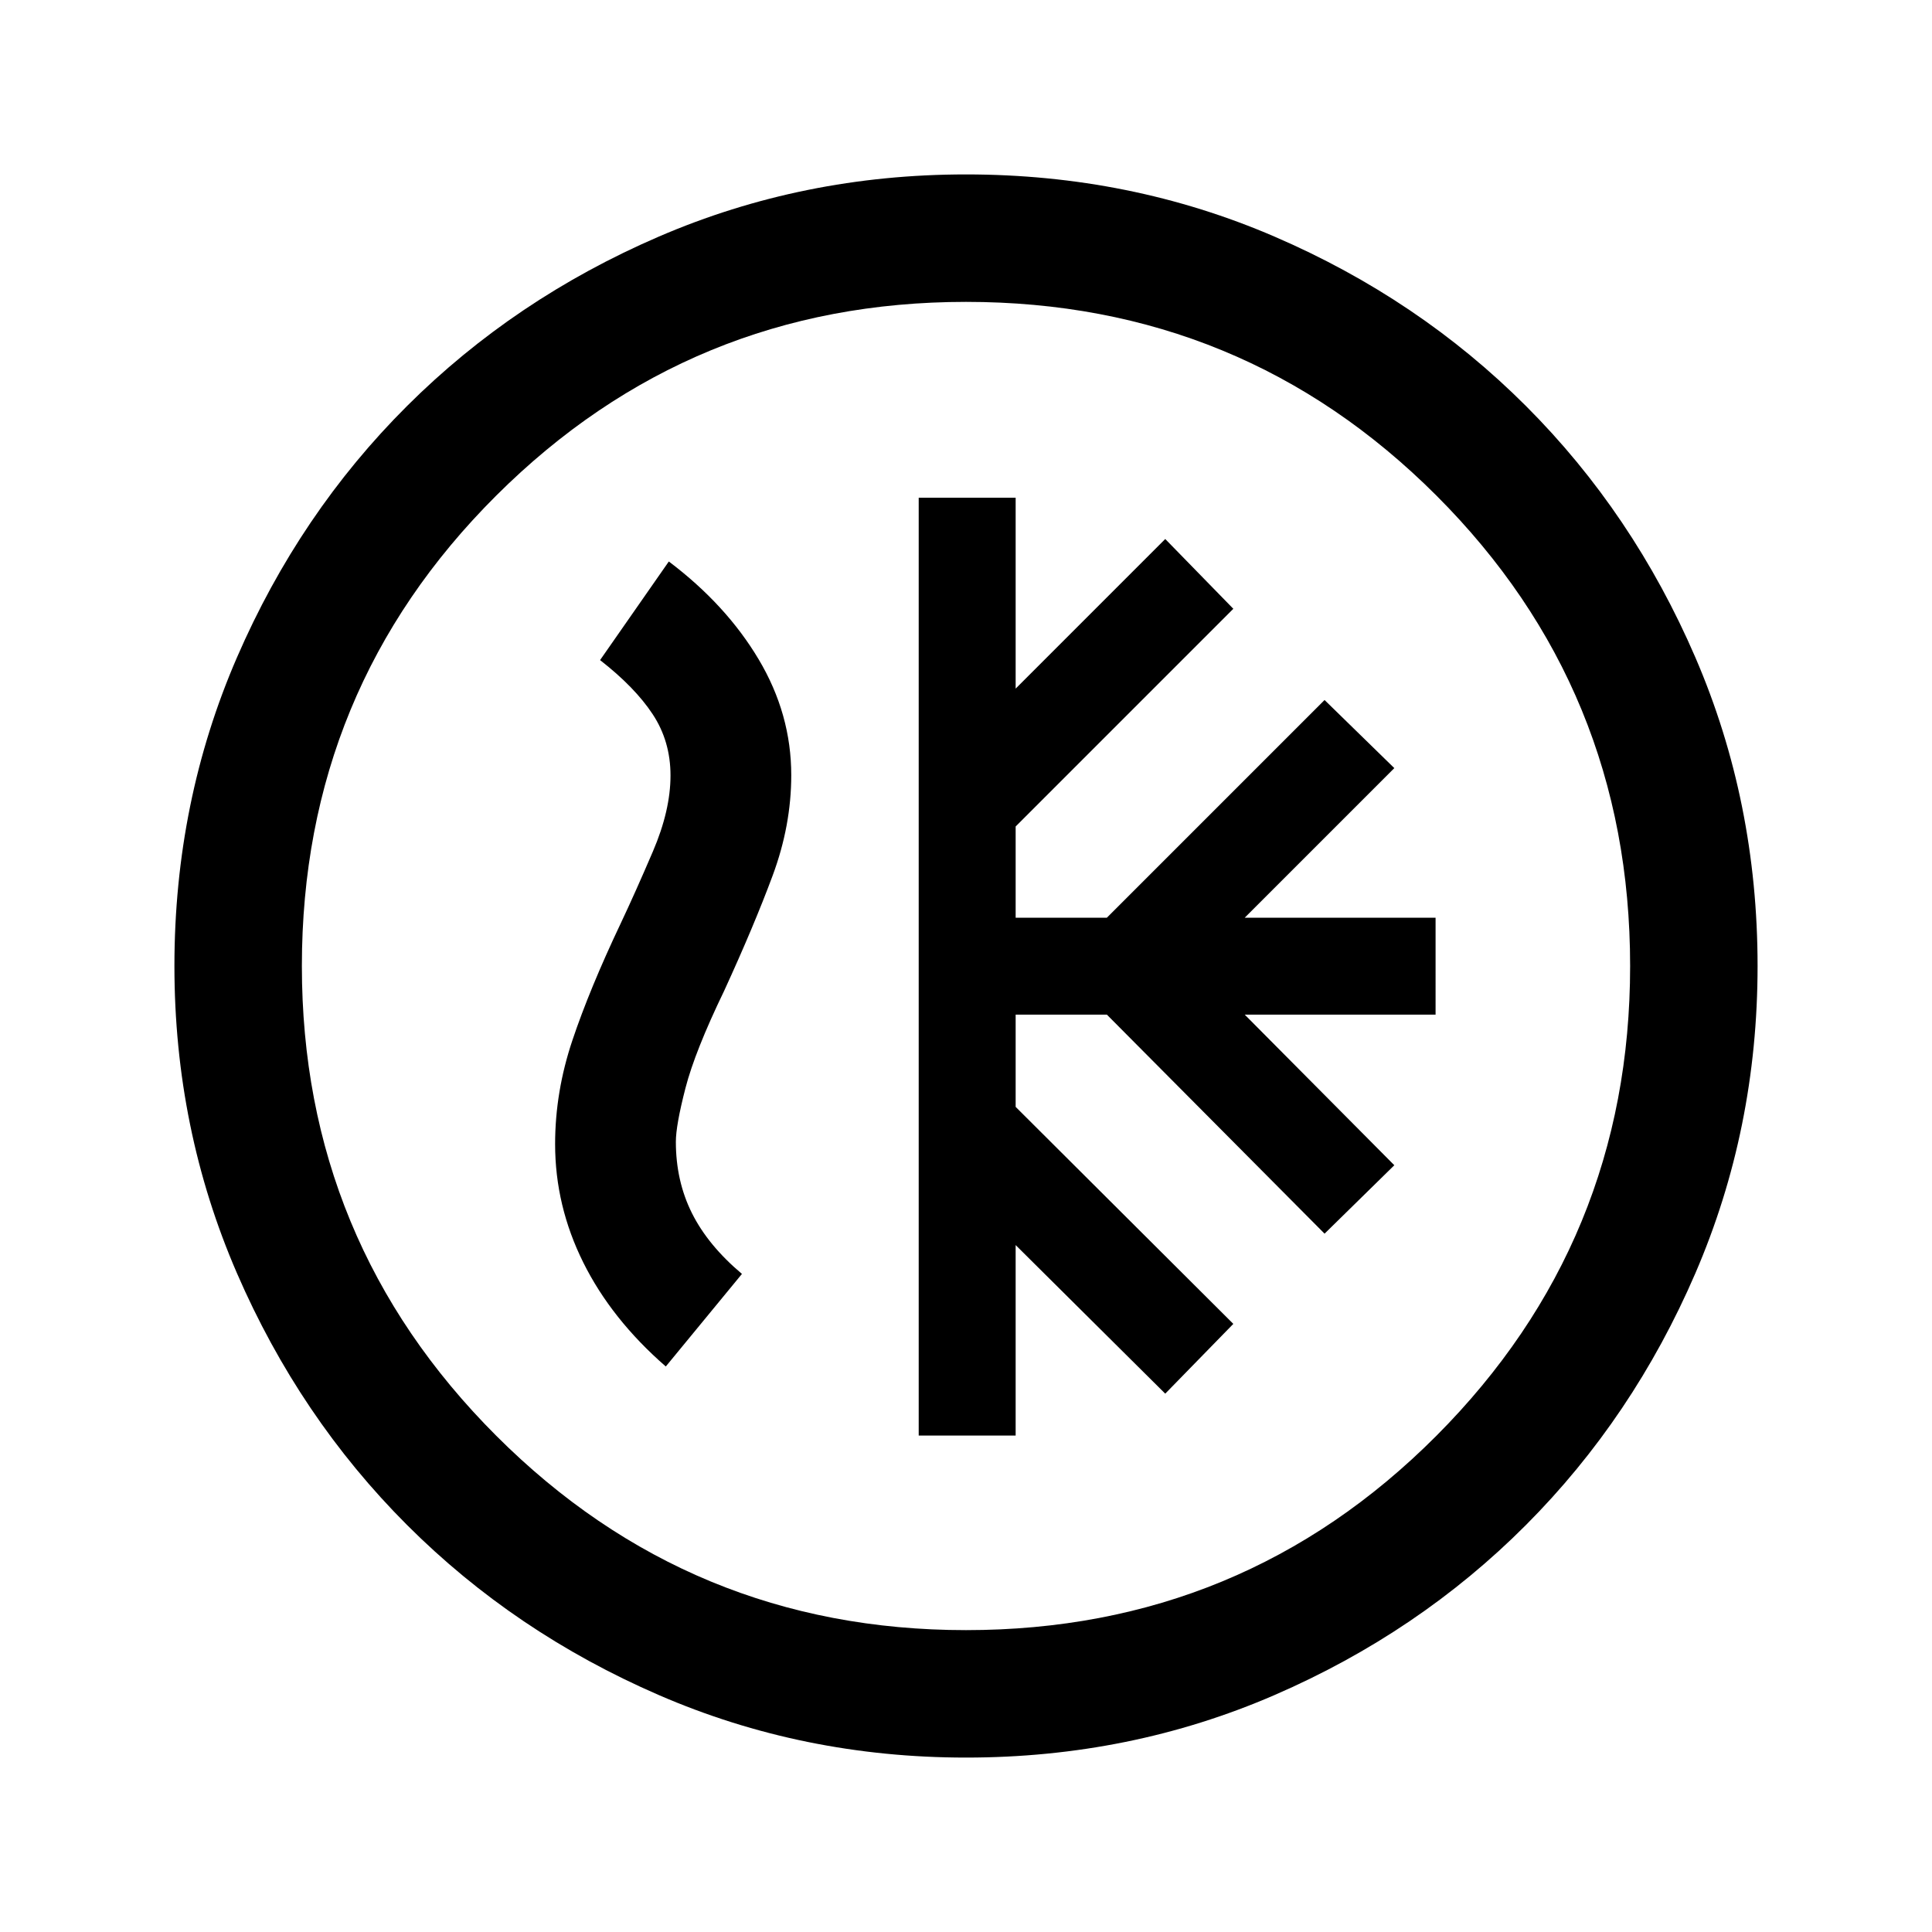 <svg xmlns="http://www.w3.org/2000/svg" height="40" viewBox="0 -960 960 960" width="40"><path d="M456.5-246.67h48.17v-94.66L579-267.5l33.83-34.67L504.67-410v-45.83H550L658.17-347l34.66-34-74.33-74.83h94.83V-504H618.5l74.33-74.33-34.66-33.84L550-504h-45.33v-45.33L612.83-657.5 579-692.17l-74.33 74.34v-94.84H456.5v466Zm23.5 160q-81 0-152.67-31.08-71.66-31.08-125.08-84.5t-84.5-125.08Q86.67-399 86.67-480q0-81.67 31.08-153.33 31.08-71.67 84.5-124.92t125.08-84.17Q399-873.33 480-873.33q81.67 0 153.33 30.91Q705-811.5 758.25-758.25t84.17 124.92q30.91 71.66 30.91 153.33 0 81-30.91 152.67-30.92 71.66-84.17 125.08t-124.92 84.5Q561.67-86.67 480-86.67Zm0-63.33q137.5 0 233.75-96.58Q810-343.17 810-480q0-137.5-96.25-233.75T480-810q-136.83 0-233.42 96.25Q150-617.5 150-480q0 136.83 96.58 233.42Q343.17-150 480-150Zm0-330ZM330.83-281l37.84-46q-16.84-14.17-24.84-30.17t-8-35.5q0-8.16 4.75-26.58 4.75-18.42 19.25-48.42 14.84-32.33 24.09-57.25 9.25-24.91 9.25-49.91 0-30.34-16.17-57.5-16.17-27.17-44.67-48.67l-34.16 49q17.33 13.5 26.16 26.92 8.84 13.41 8.84 30.41 0 17.34-8.75 37.75-8.75 20.42-15.92 35.59-15.5 32.66-24.08 58.25-8.59 25.58-8.59 51.58 0 30.67 14 58.83 14 28.17 41 51.67Z"/></svg>